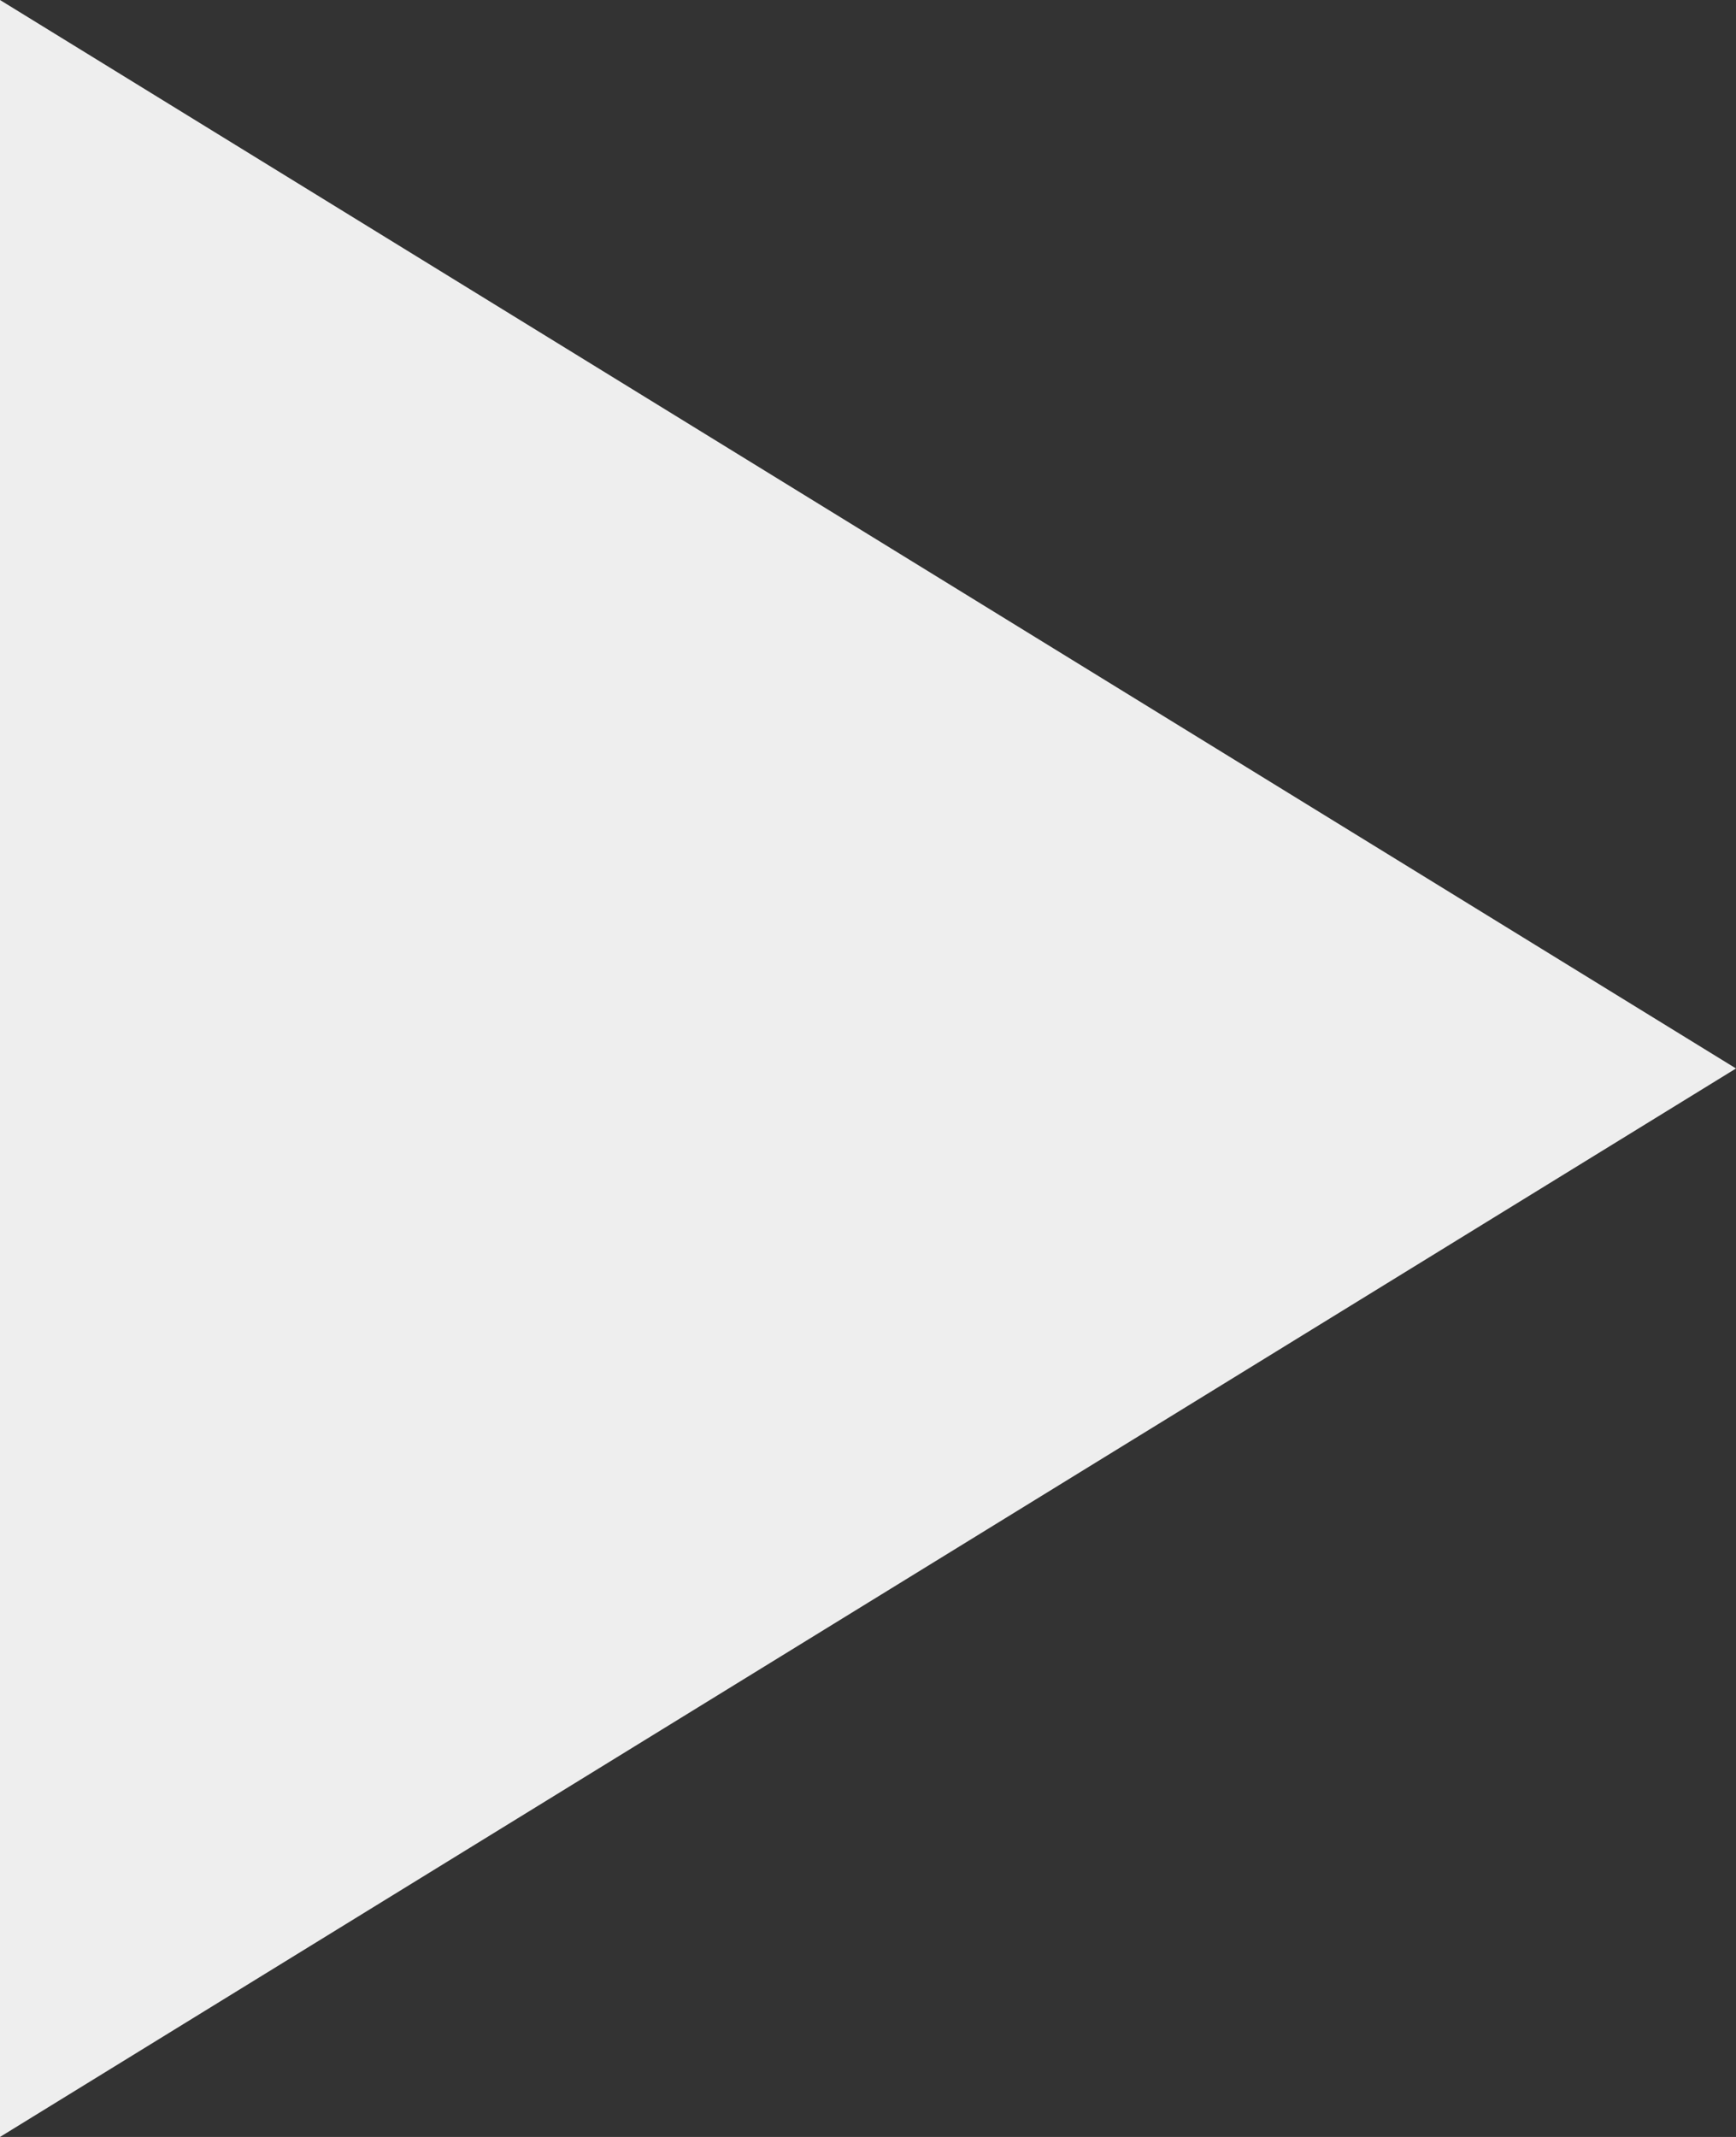 <svg width="13" height="16" viewBox="0 0 13 16" fill="none" xmlns="http://www.w3.org/2000/svg">
<rect x="0" y="0" width="13" height="16" fill="#333333" stroke="none"/>
<g clip-path="url(#clip0_289_3)">
<path d="M0 16L6.5 12V4L0 0V16ZM6.5 12L13 8L6.5 4V12Z" fill="#EEEEEE"/>
</g>
<defs>
<clipPath id="clip0_289_3">
<rect width="13" height="16" fill="white"/>
</clipPath>
</defs>
</svg>

